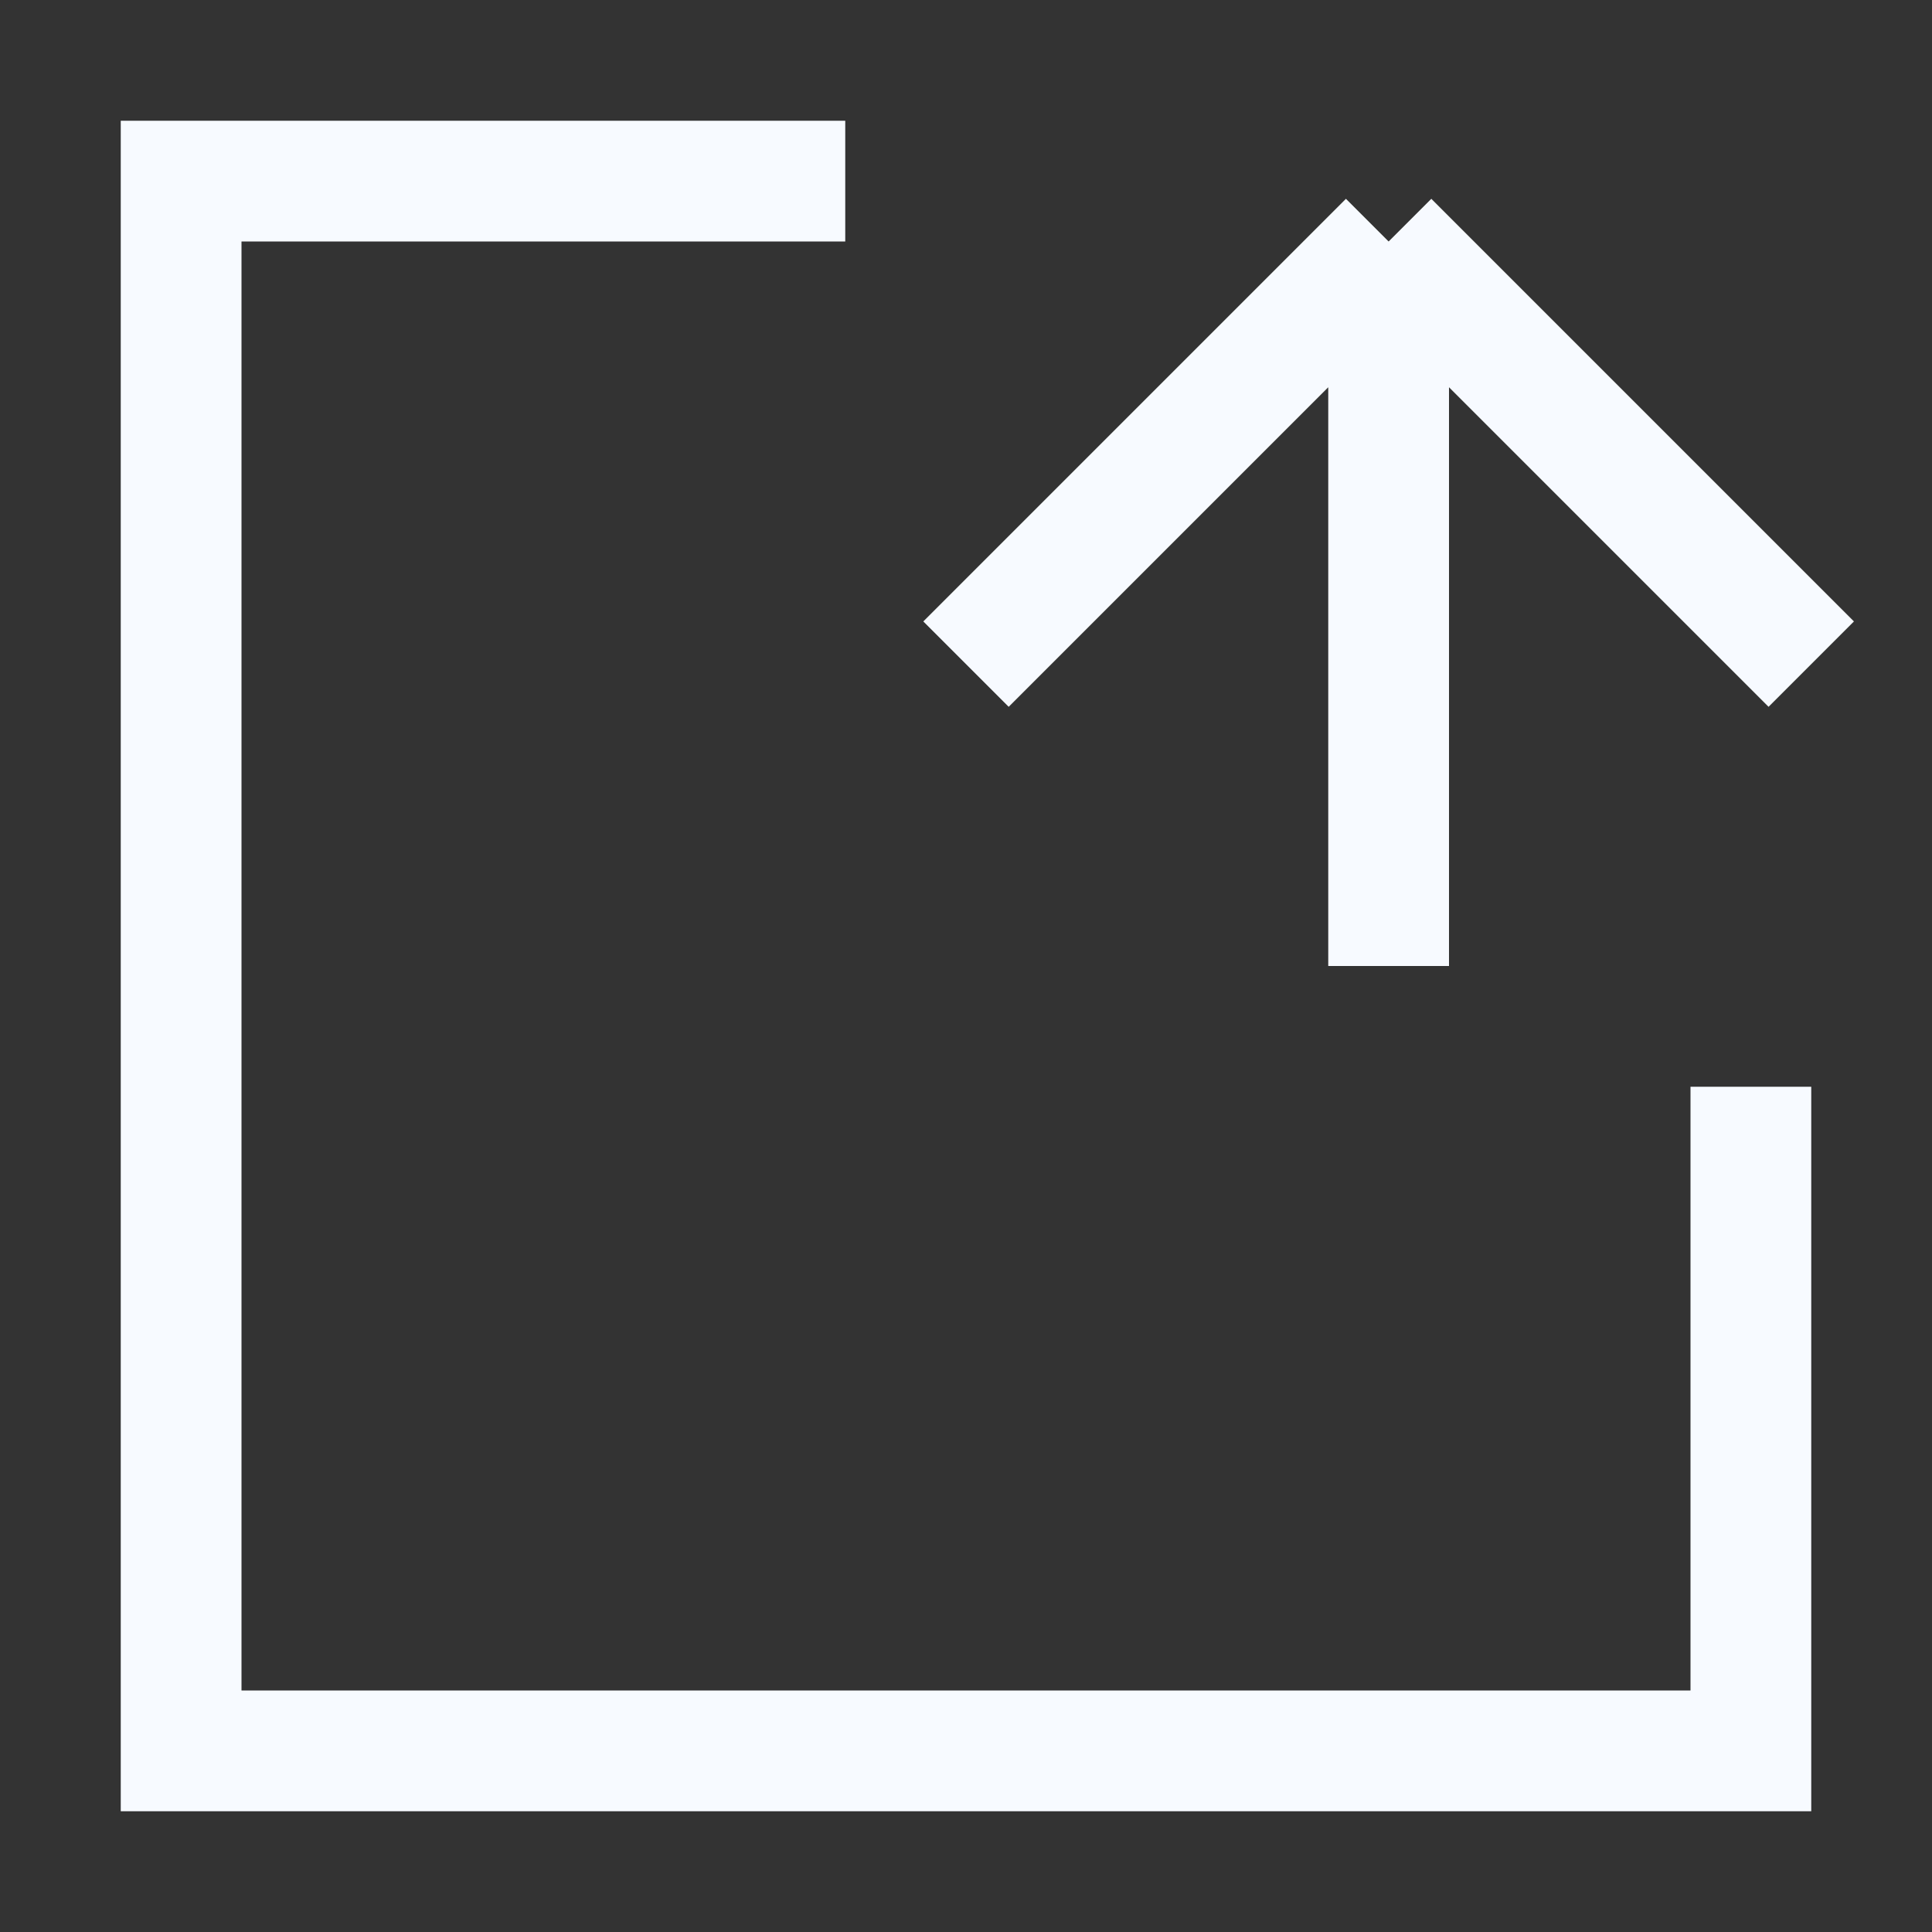 <svg width="16" height="16" viewBox="0 0 16 16" fill="none" xmlns="http://www.w3.org/2000/svg">
<rect x="0" y="0" width="16" height="16" fill="#333333" stroke="none"/>
<path fill-rule="evenodd" clip-rule="evenodd" d="M7 2H2V14H14V9H15V14V15H14H2H1V14V2V1H2H7V2Z" fill="#F7FAFF"/>
<path d="M11.5 8V2M11.5 2L15 5.5M11.5 2L8 5.5" stroke="#F7FAFF"/>
</svg>
